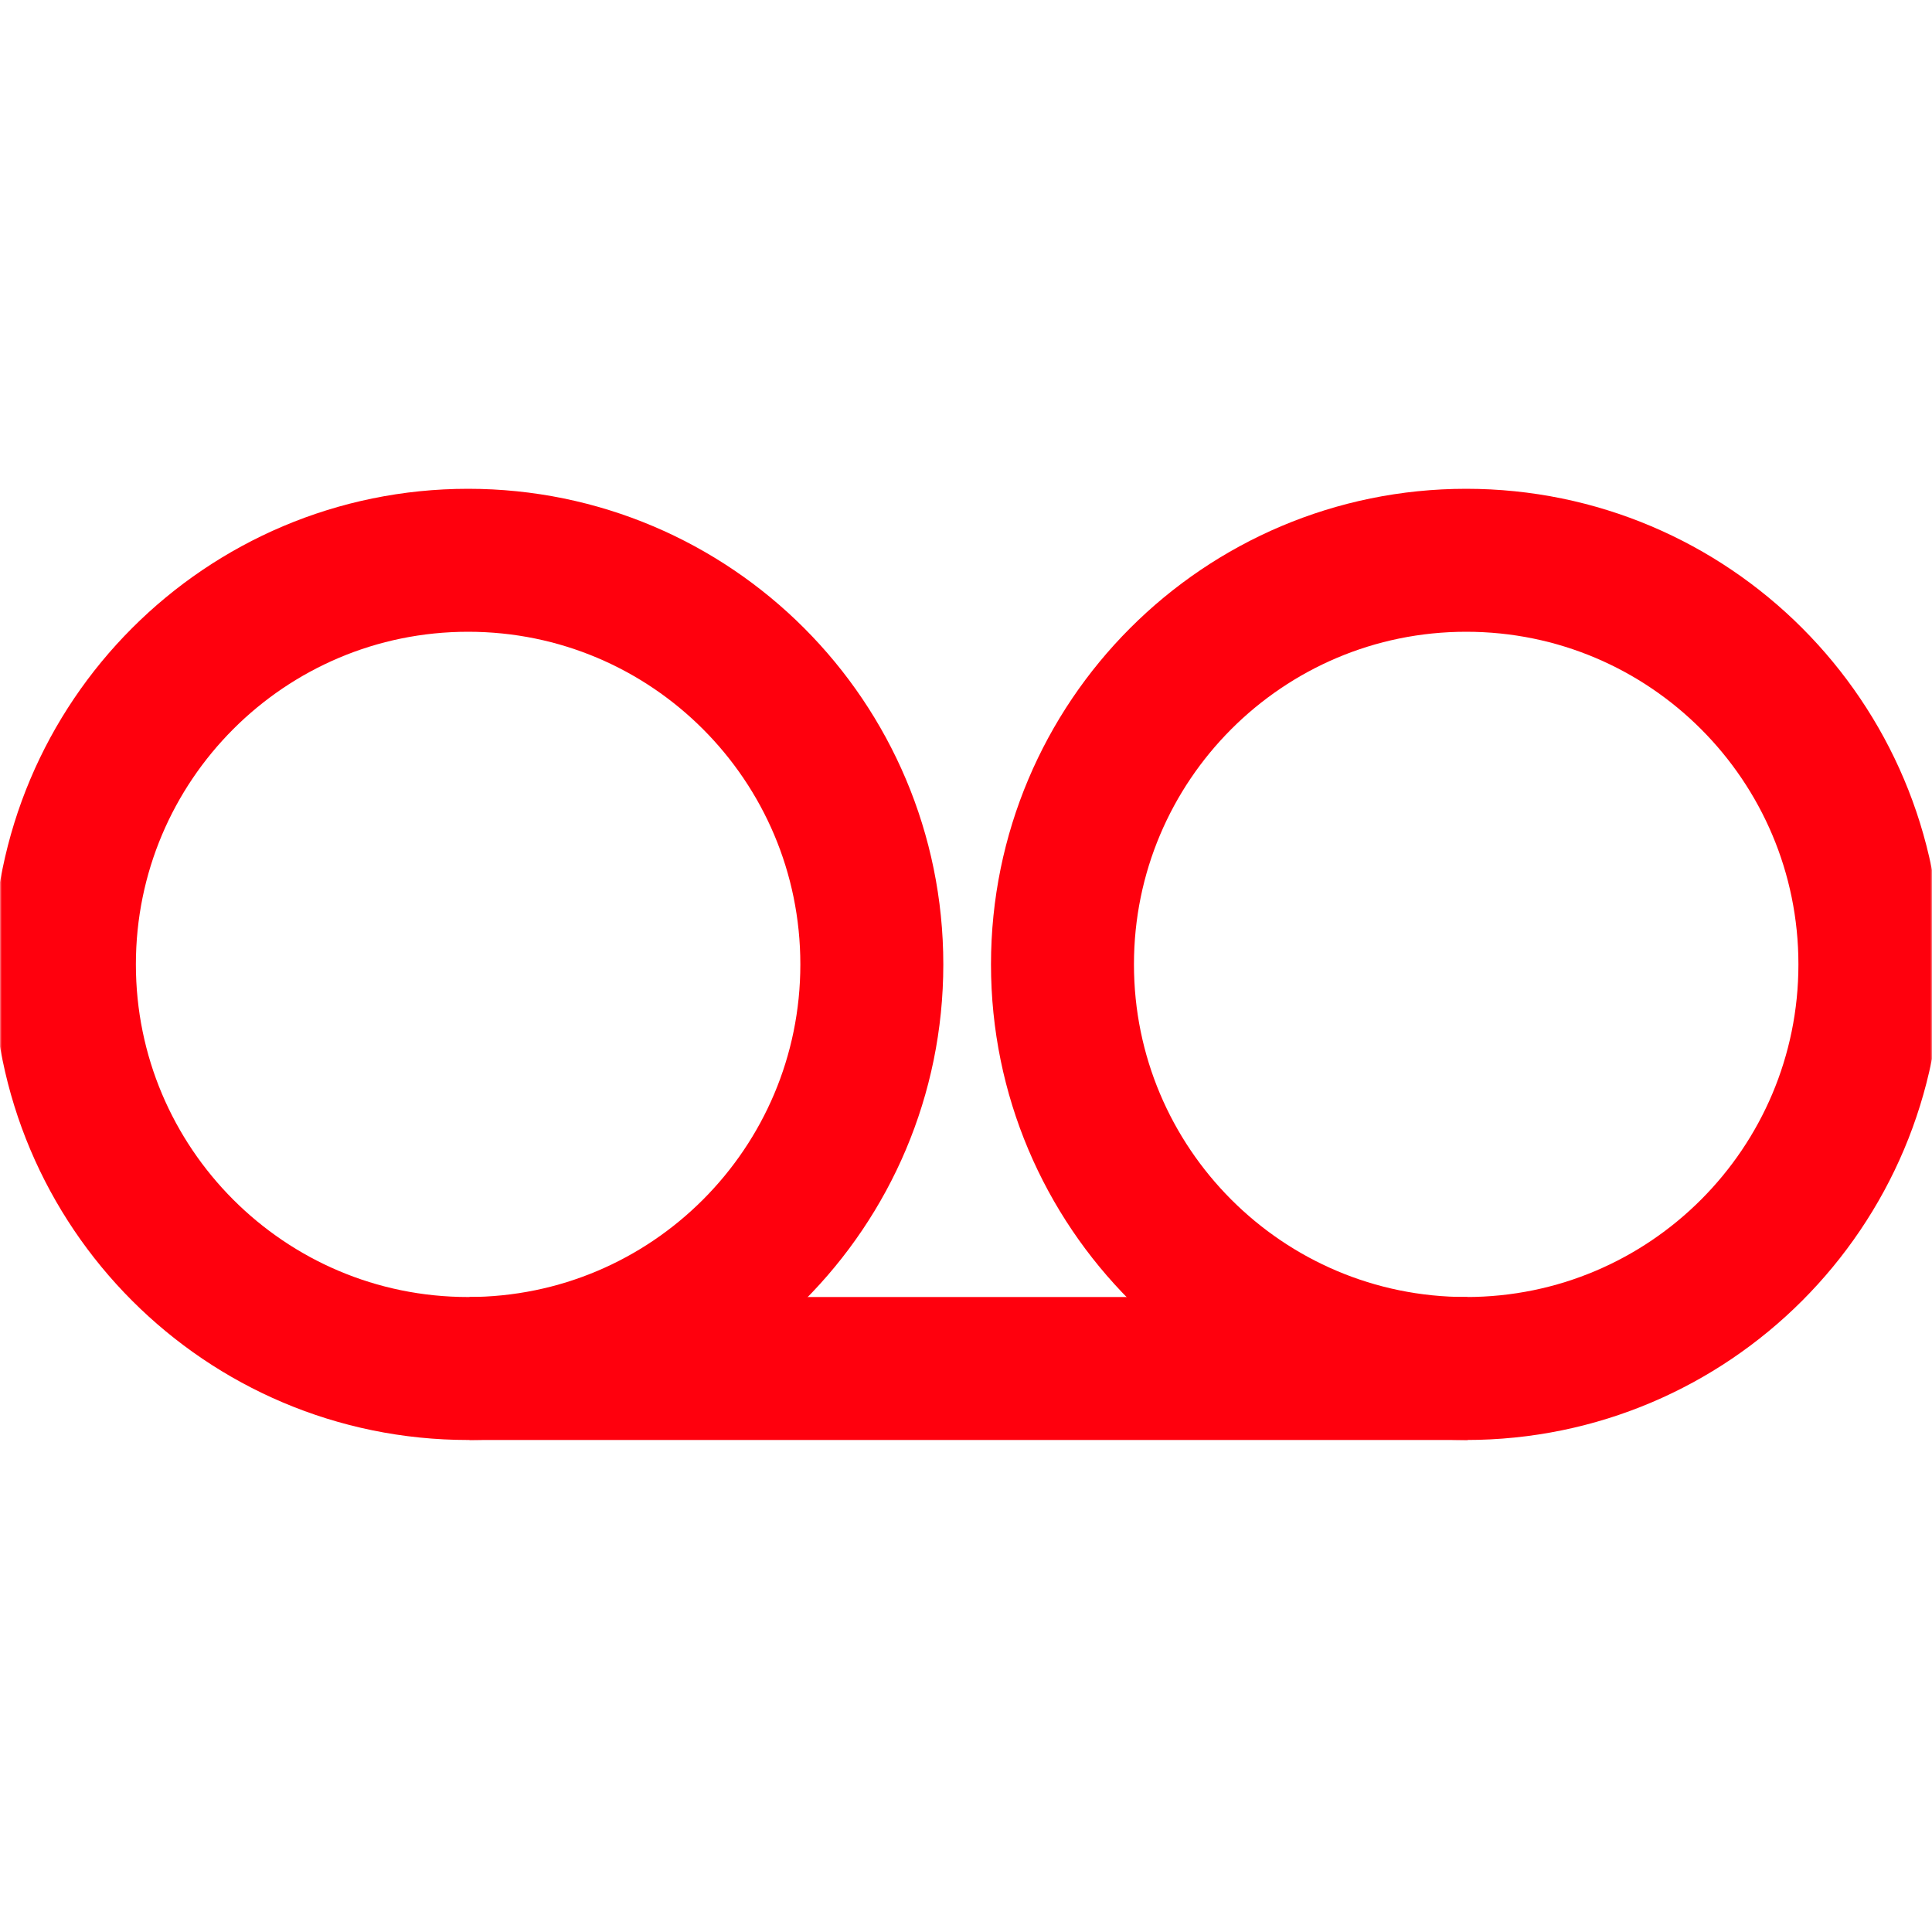 <svg width="500" height="500" viewBox="0 0 500 500" fill="none" xmlns="http://www.w3.org/2000/svg">
<g clip-path="url(#clip0_22_345)">
<mask id="mask0_22_345" style="mask-type:luminance" maskUnits="userSpaceOnUse" x="0" y="0" width="500" height="500">
<path d="M500 0H0V500H500V0Z" fill="white"/>
</mask>
<g mask="url(#mask0_22_345)">
<path d="M121.148 354.167C178.851 354.167 225.628 307.343 225.628 249.583C225.628 191.824 178.851 145 121.148 145C63.444 145 16.667 191.824 16.667 249.583C16.667 307.343 63.444 354.167 121.148 354.167Z" stroke="#FF000D" stroke-width="37"/>
<path d="M121.51 354.168H379.81" stroke="#FF000D" stroke-width="37"/>
<path d="M379.448 354.167C437.151 354.167 483.929 307.343 483.929 249.583C483.929 191.824 437.151 145 379.448 145C321.744 145 274.967 191.824 274.967 249.583C274.967 307.343 321.744 354.167 379.448 354.167Z" stroke="#FF000D" stroke-width="37"/>
</g>
</g>
<defs>
<clipPath id="clip0_22_345">
<rect width="500" height="500" fill="white"/>
</clipPath>
</defs>
</svg>
